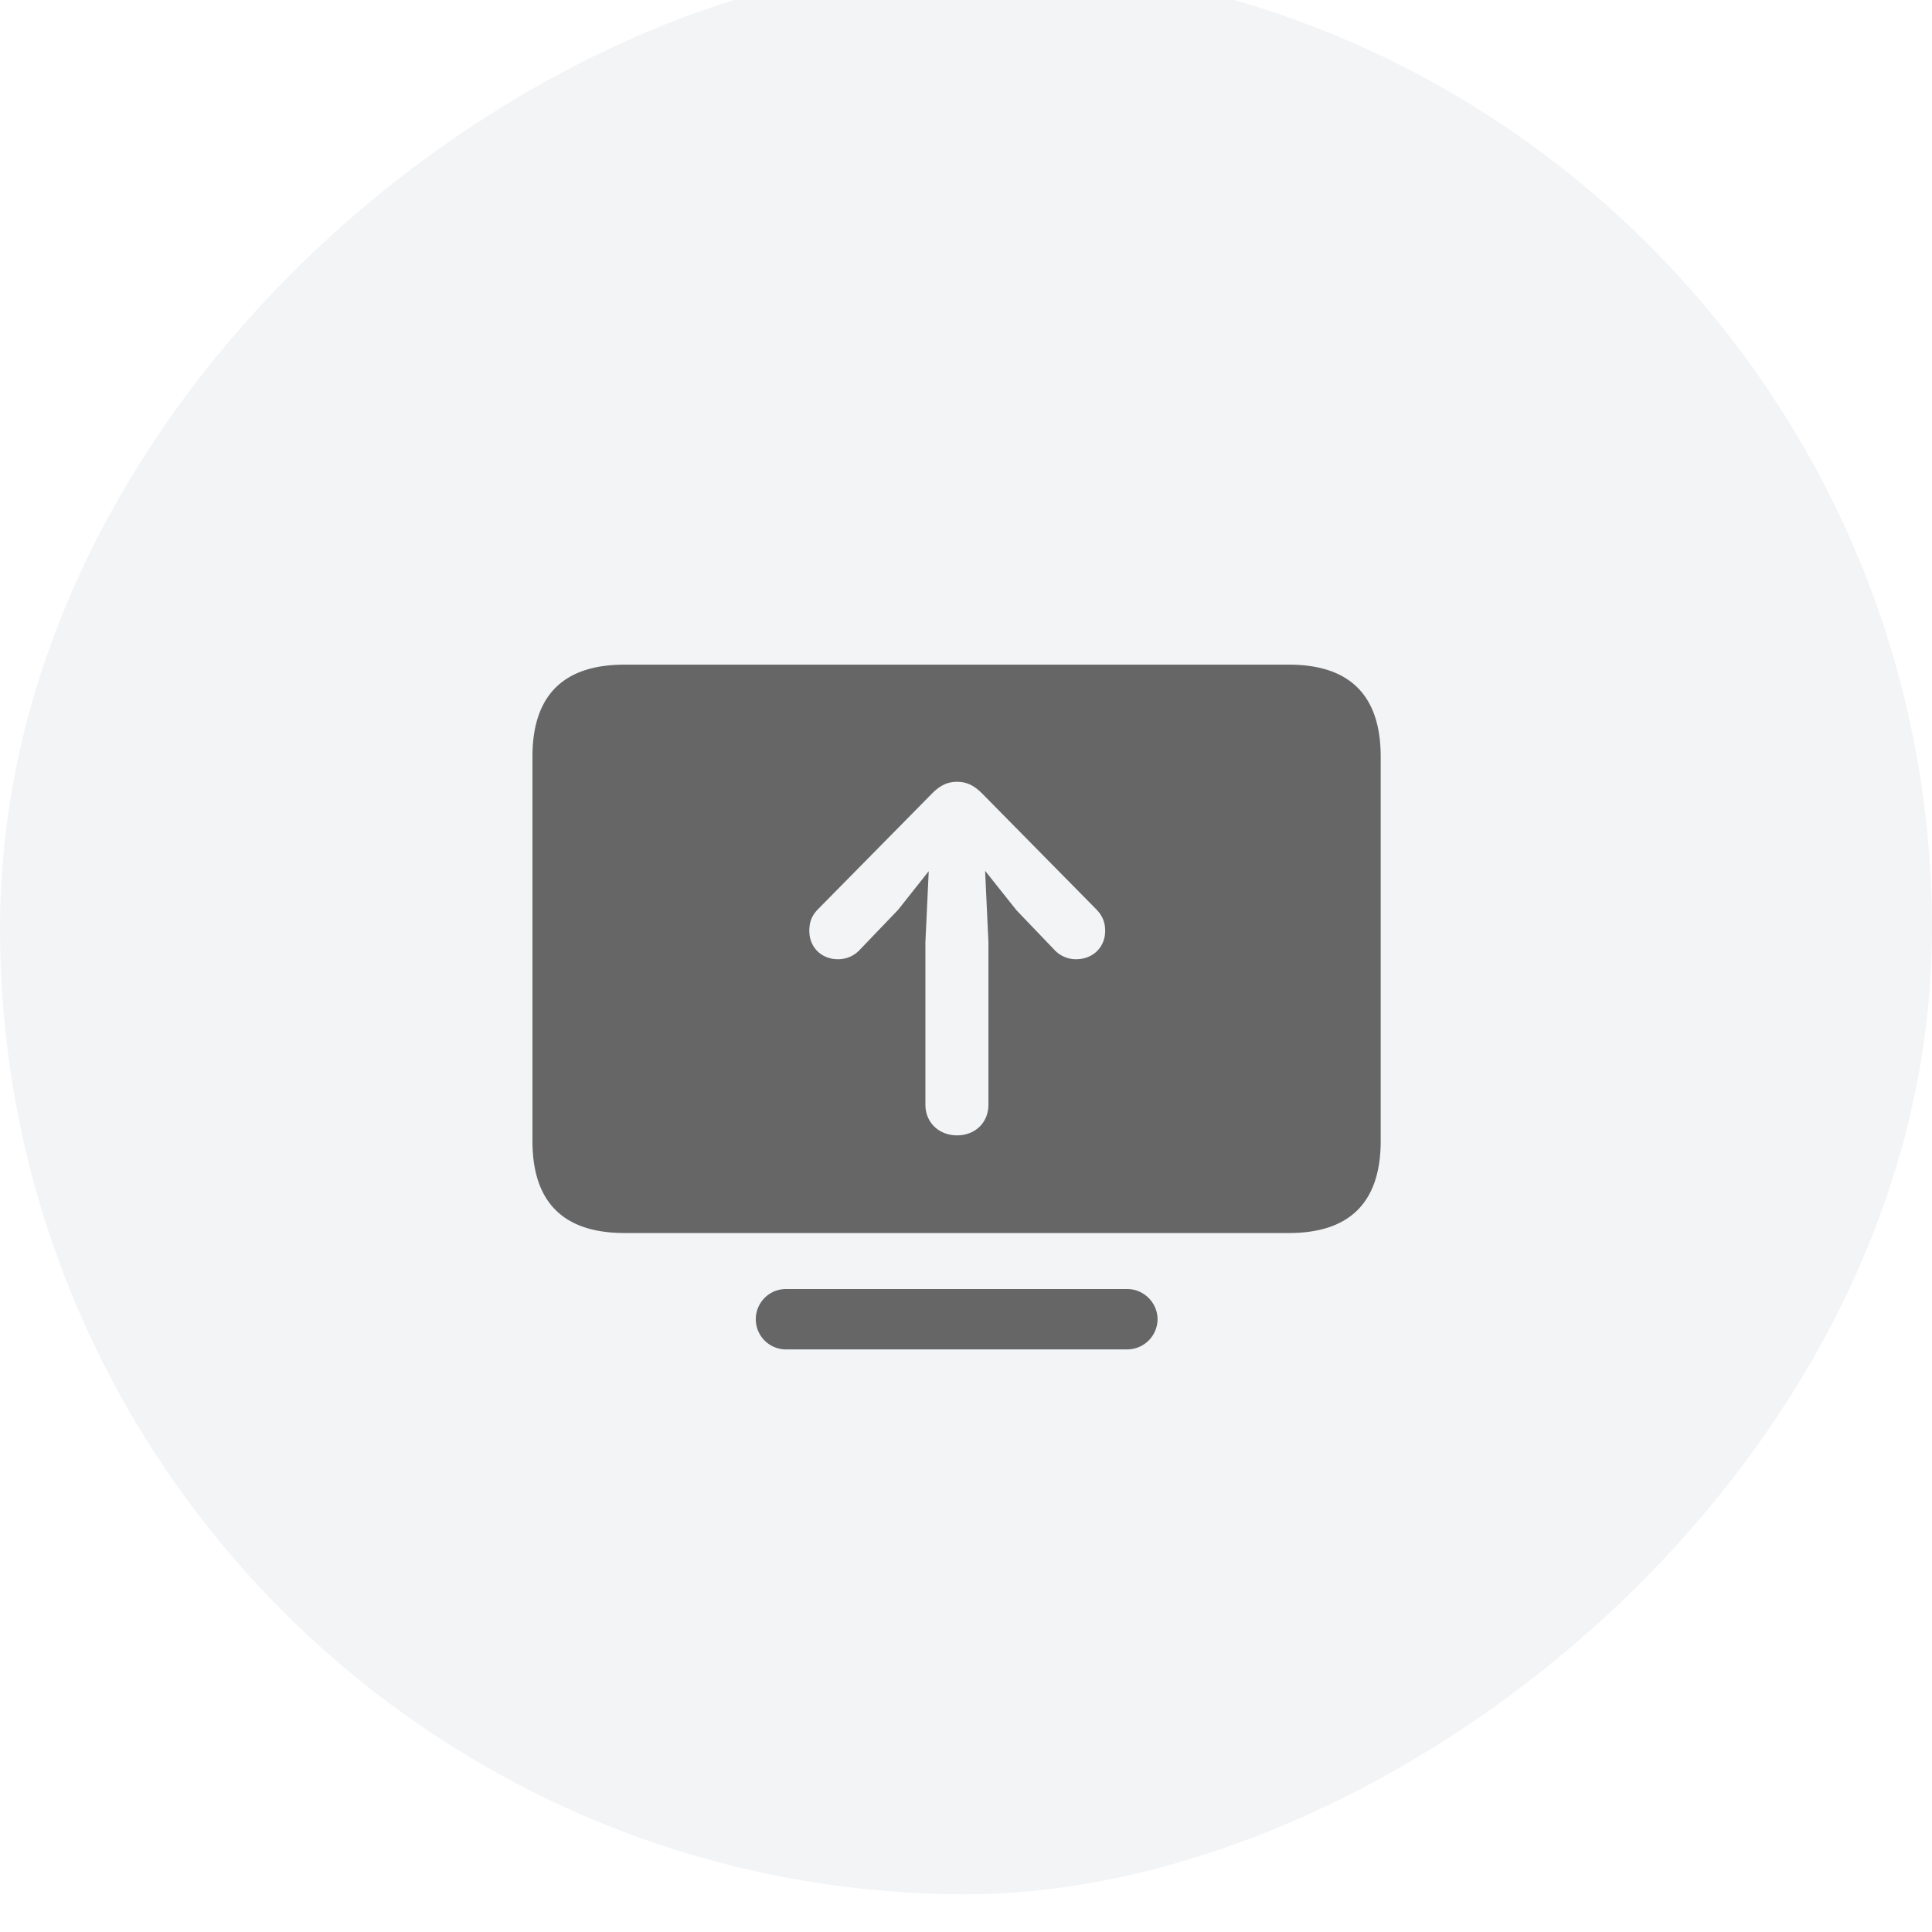 <svg class="icon" width="48" height="48" style="color: #666666; vertical-align: middle;fill: currentColor;overflow: hidden;" viewBox="0 0 1024 1024" version="1.1" xmlns="http://www.w3.org/2000/svg" p-id="11415">
    <rect y="1024" width="1024" height="1024" rx="4096" transform="rotate(-90 0 1024)" fill="#DEE3E9" fill-opacity="0.4" x="20"/>
    <path d="M191.872 728.224h640.288c58.176 0 88.384-29.248 88.384-88.736V269.216c0-59.456-30.208-88.704-88.384-88.704H191.808c-58.496 0-88.704 29.248-88.704 88.704v370.272c0 59.488 30.208 88.736 88.736 88.736z m320.448-94.112c-17.344 0-30.528-12.224-30.528-29.568V448l3.2-68.48-29.568 37.312-37.28 38.88a28.128 28.128 0 0 1-20.576 8.672c-16.064 0-27.648-11.552-27.648-27.328 0-8.32 2.24-14.432 8.032-20.544l110.272-111.872c7.68-7.712 14.784-11.232 24.096-11.232 9.632 0 16.704 3.84 24.096 11.232l110.272 111.872c5.76 6.08 8.32 12.192 8.32 20.576 0 15.744-11.84 27.296-27.936 27.296a28.16 28.16 0 0 1-20.576-8.64l-36.96-38.592-30.208-37.952 3.2 68.8v156.544c0 17.344-12.864 29.568-30.208 29.568z m163.936 206.272H347.424a29.088 29.088 0 1 1 0-58.176h328.832c16.064 0 29.248 13.184 29.248 29.248a29.28 29.28 0 0 1-29.248 28.928z" p-id="11416" transform="scale(0.55) translate(410 460)"></path>
</svg>